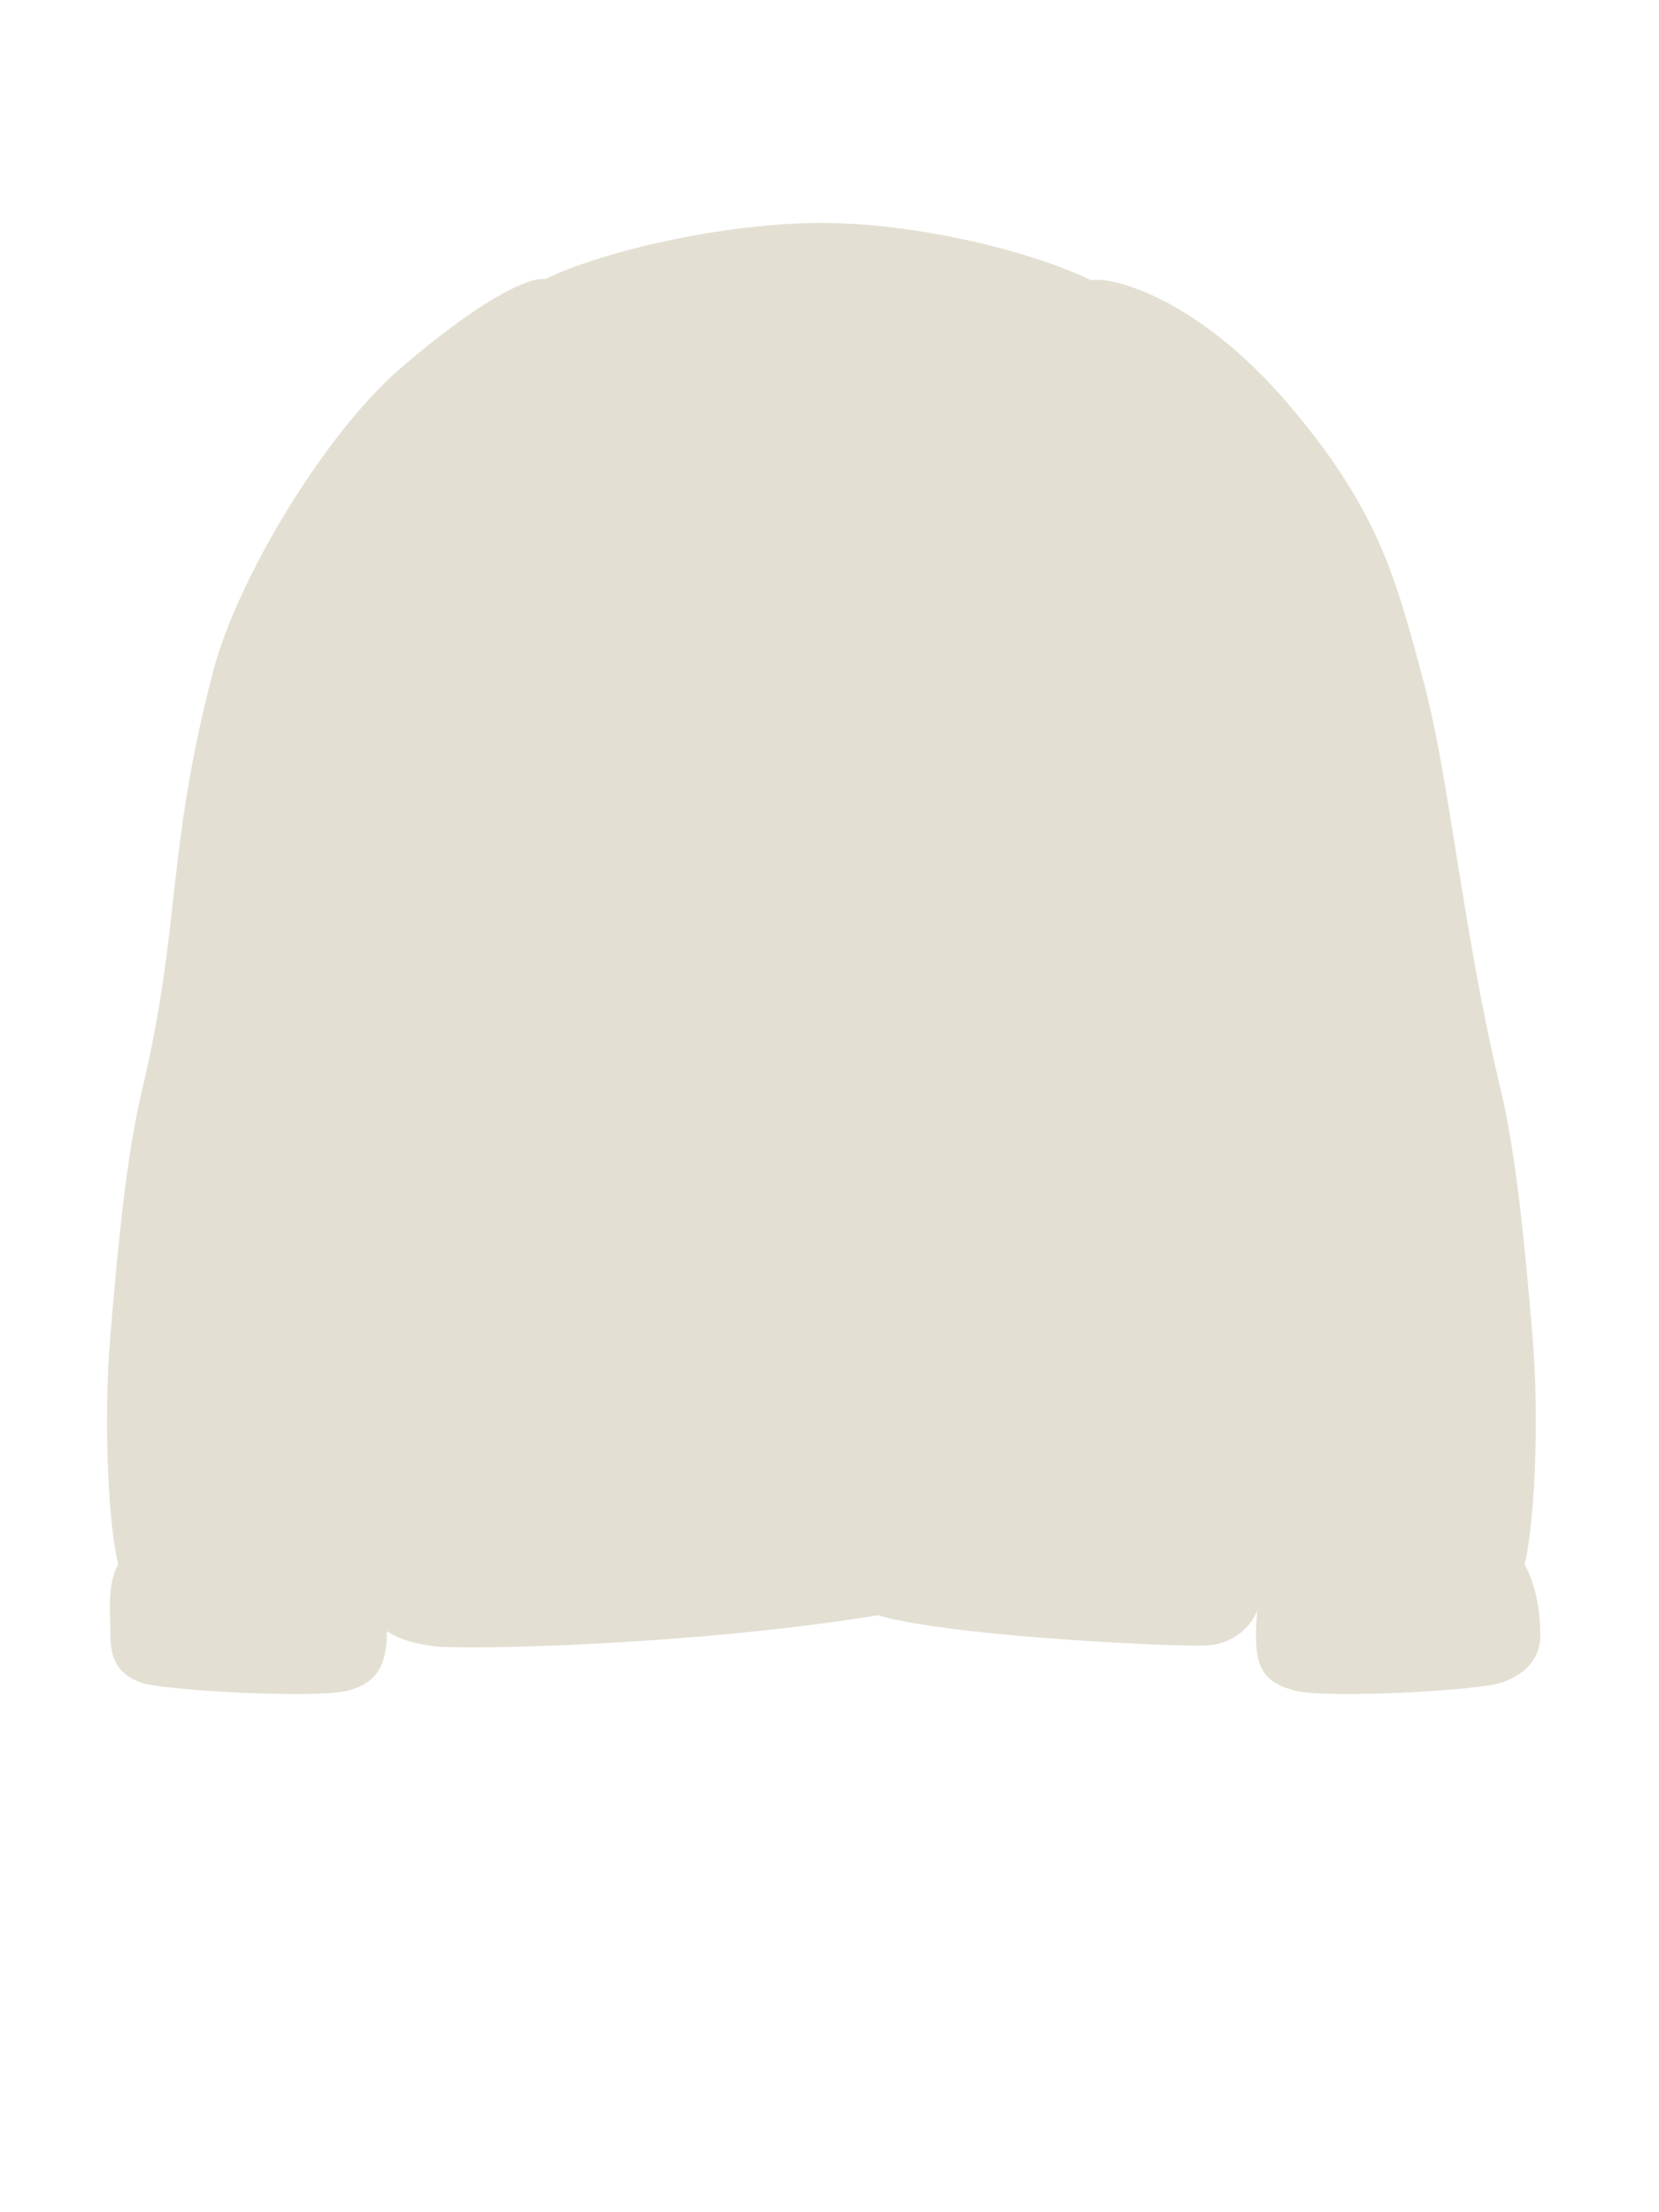<svg width="63" height="84" viewBox="0 0 63 84" fill="none" xmlns="http://www.w3.org/2000/svg">
<path d="M33.334 61.334C36.197 62.169 44.996 62.553 45.896 62.477C46.641 62.413 47.386 61.991 47.744 61.167C47.712 61.49 47.694 61.804 47.694 62.1C47.694 63.3 47.994 63.9 49.194 64.2C50.394 64.5 56.094 64.2 56.994 63.9C57.894 63.6 58.494 63 58.494 62.1C58.494 61.2 58.332 60.187 57.894 59.4C58.219 58.206 58.494 54.3 58.194 50.7C57.894 47.1 57.566 43.804 56.994 41.4C55.494 35.1 55.07 29.629 54.048 25.834C53.026 22.039 52.407 19.446 48.955 15.38C45.502 11.313 42.207 10.475 41.443 10.642C39.285 9.596 34.952 8.466 31.194 8.466C27.435 8.466 22.859 9.551 20.701 10.597C20.005 10.5 18.032 11.543 15.194 13.998C12.354 16.454 9.02 21.94 8.092 25.5C6.292 32.4 6.892 35.1 5.392 41.4C4.819 43.804 4.492 47.1 4.192 50.7C3.892 54.3 4.166 58.206 4.492 59.4C4.053 60.187 4.192 61.2 4.192 62.1C4.192 63 4.491 63.6 5.391 63.9C6.291 64.2 11.991 64.5 13.191 64.2C14.391 63.9 14.69 63.133 14.69 61.933C15.148 62.25 15.771 62.418 16.493 62.51C17.643 62.656 26.339 62.479 33.334 61.334Z" fill="#E3E0D3"/>
</svg>
